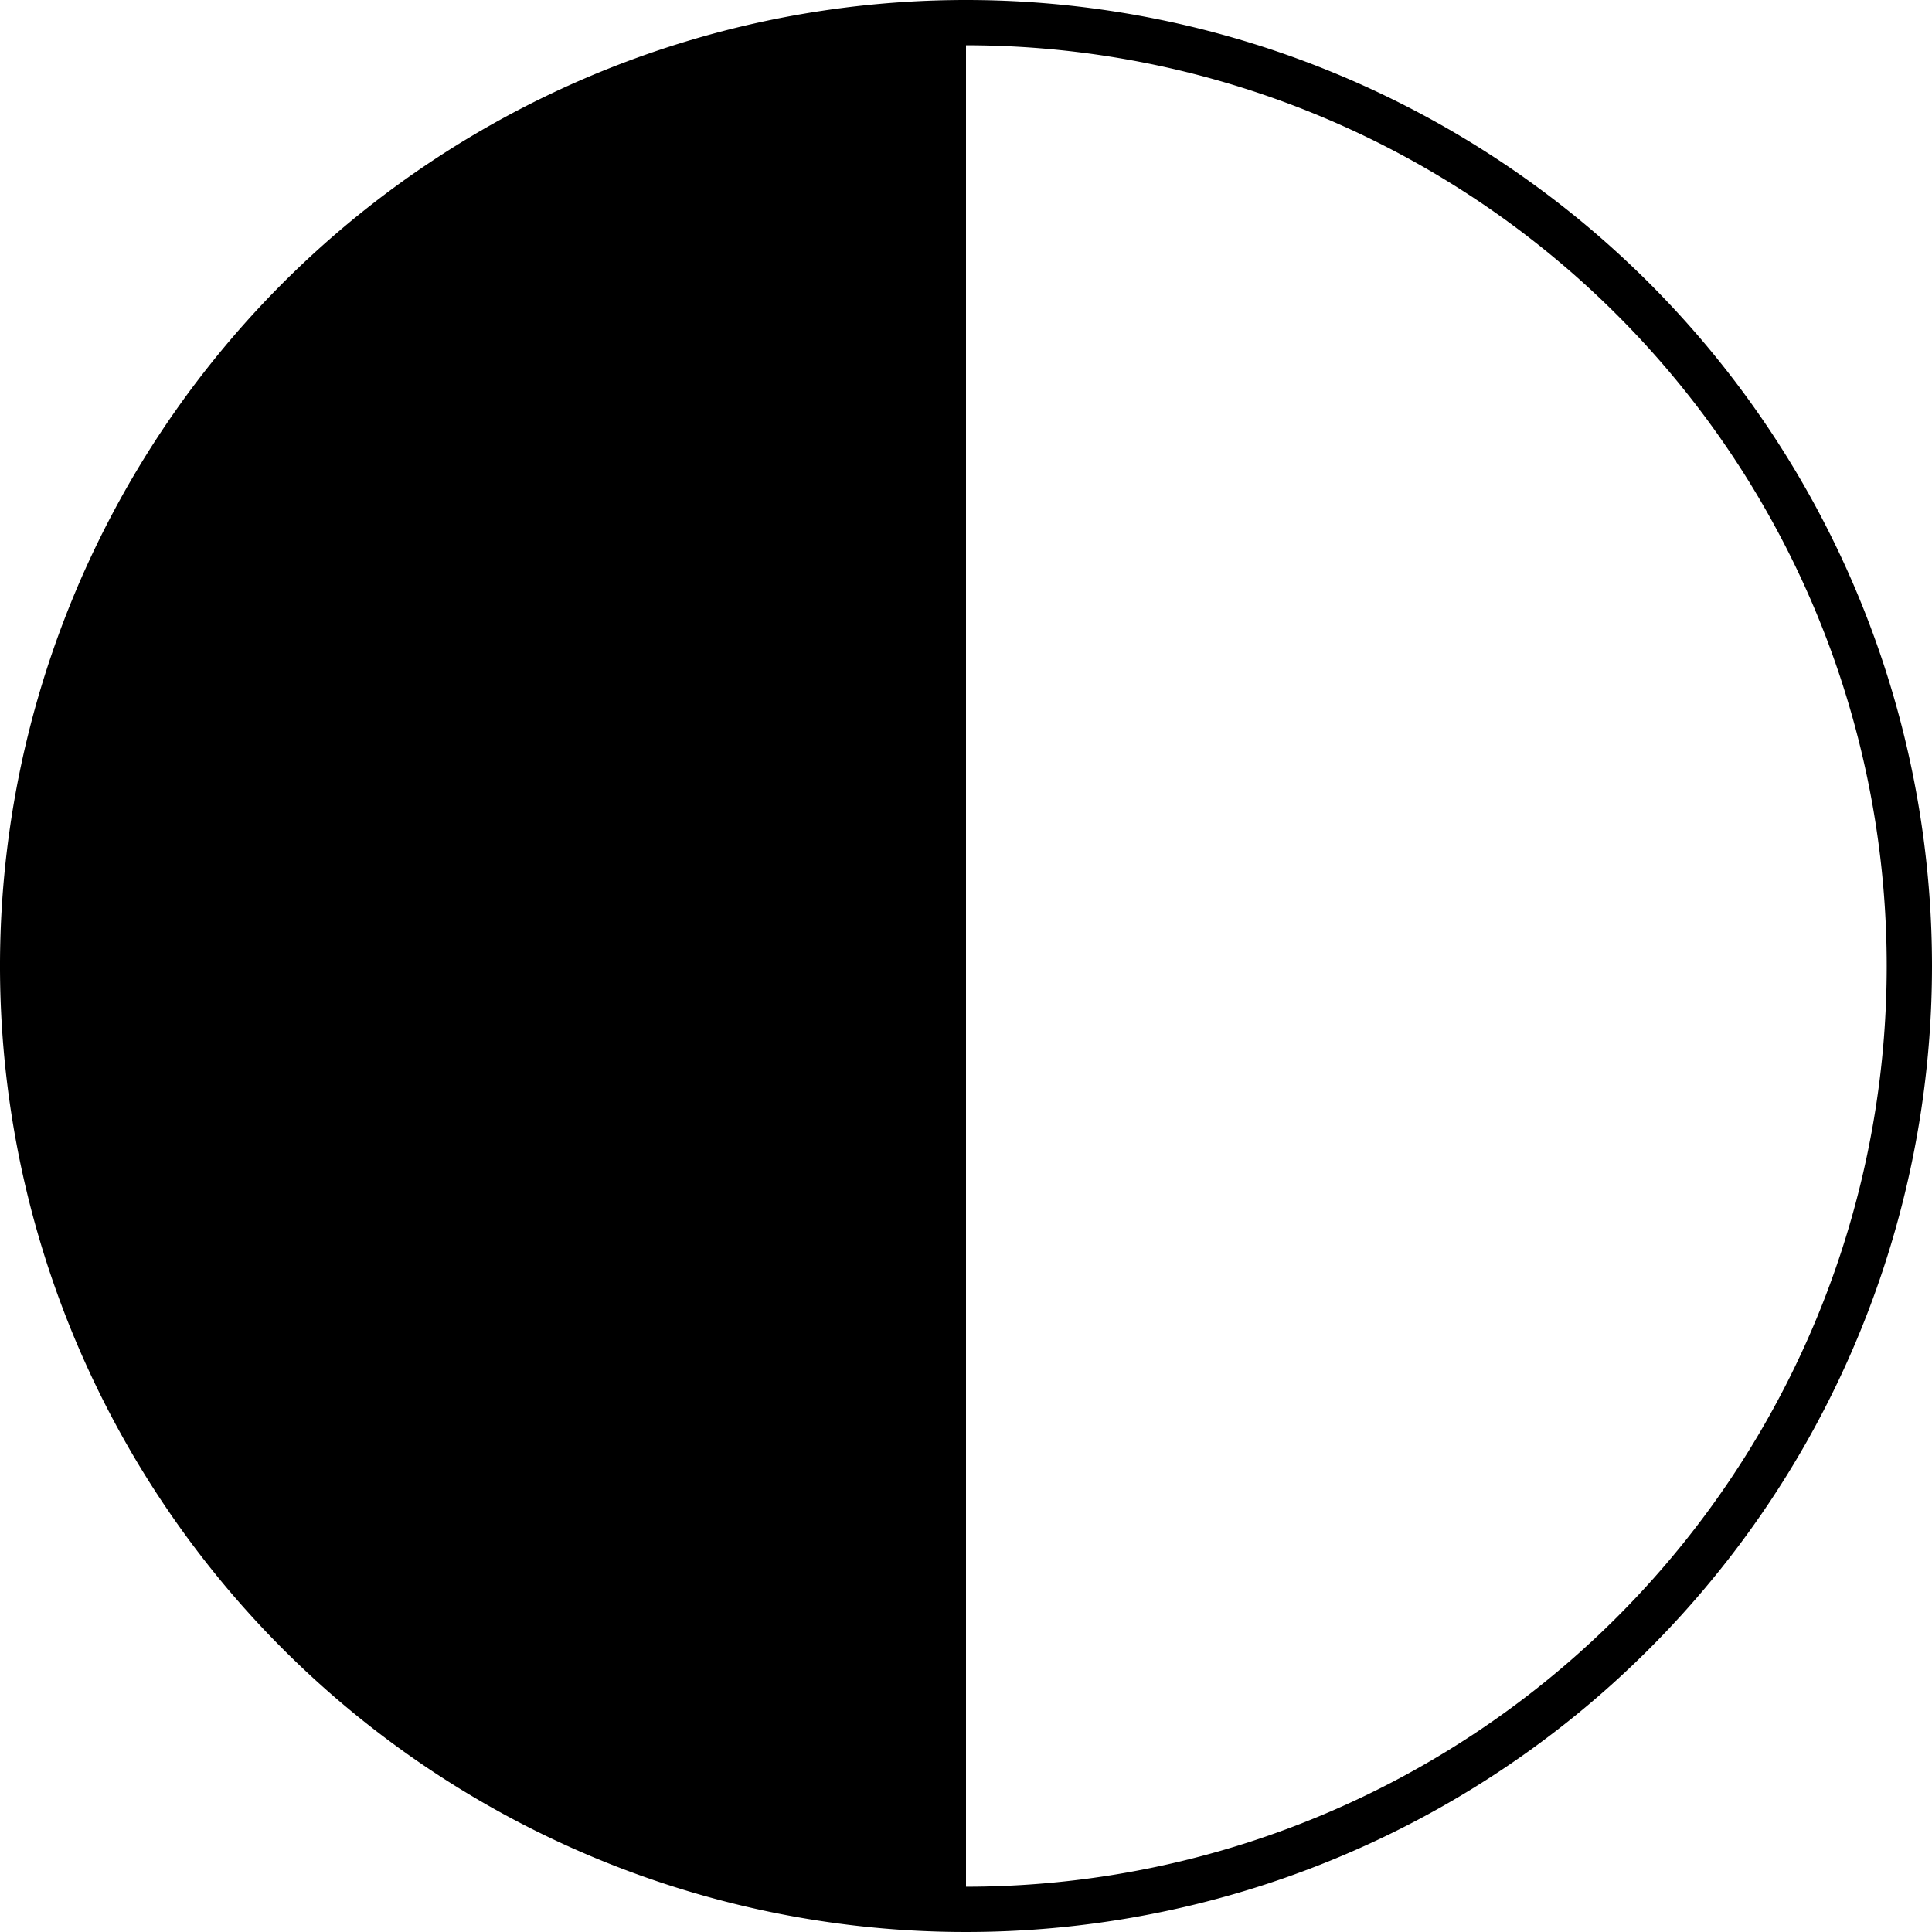 <svg id="icons" xmlns="http://www.w3.org/2000/svg" viewBox="0 0 64 64"><title>changa_contrast-adjust</title><path d="M32,0A32,32,0,1,0,64,32,32,32,0,0,0,32,0Zm0,62.5V1.5a30.5,30.5,0,0,1,0,61Z"/></svg>